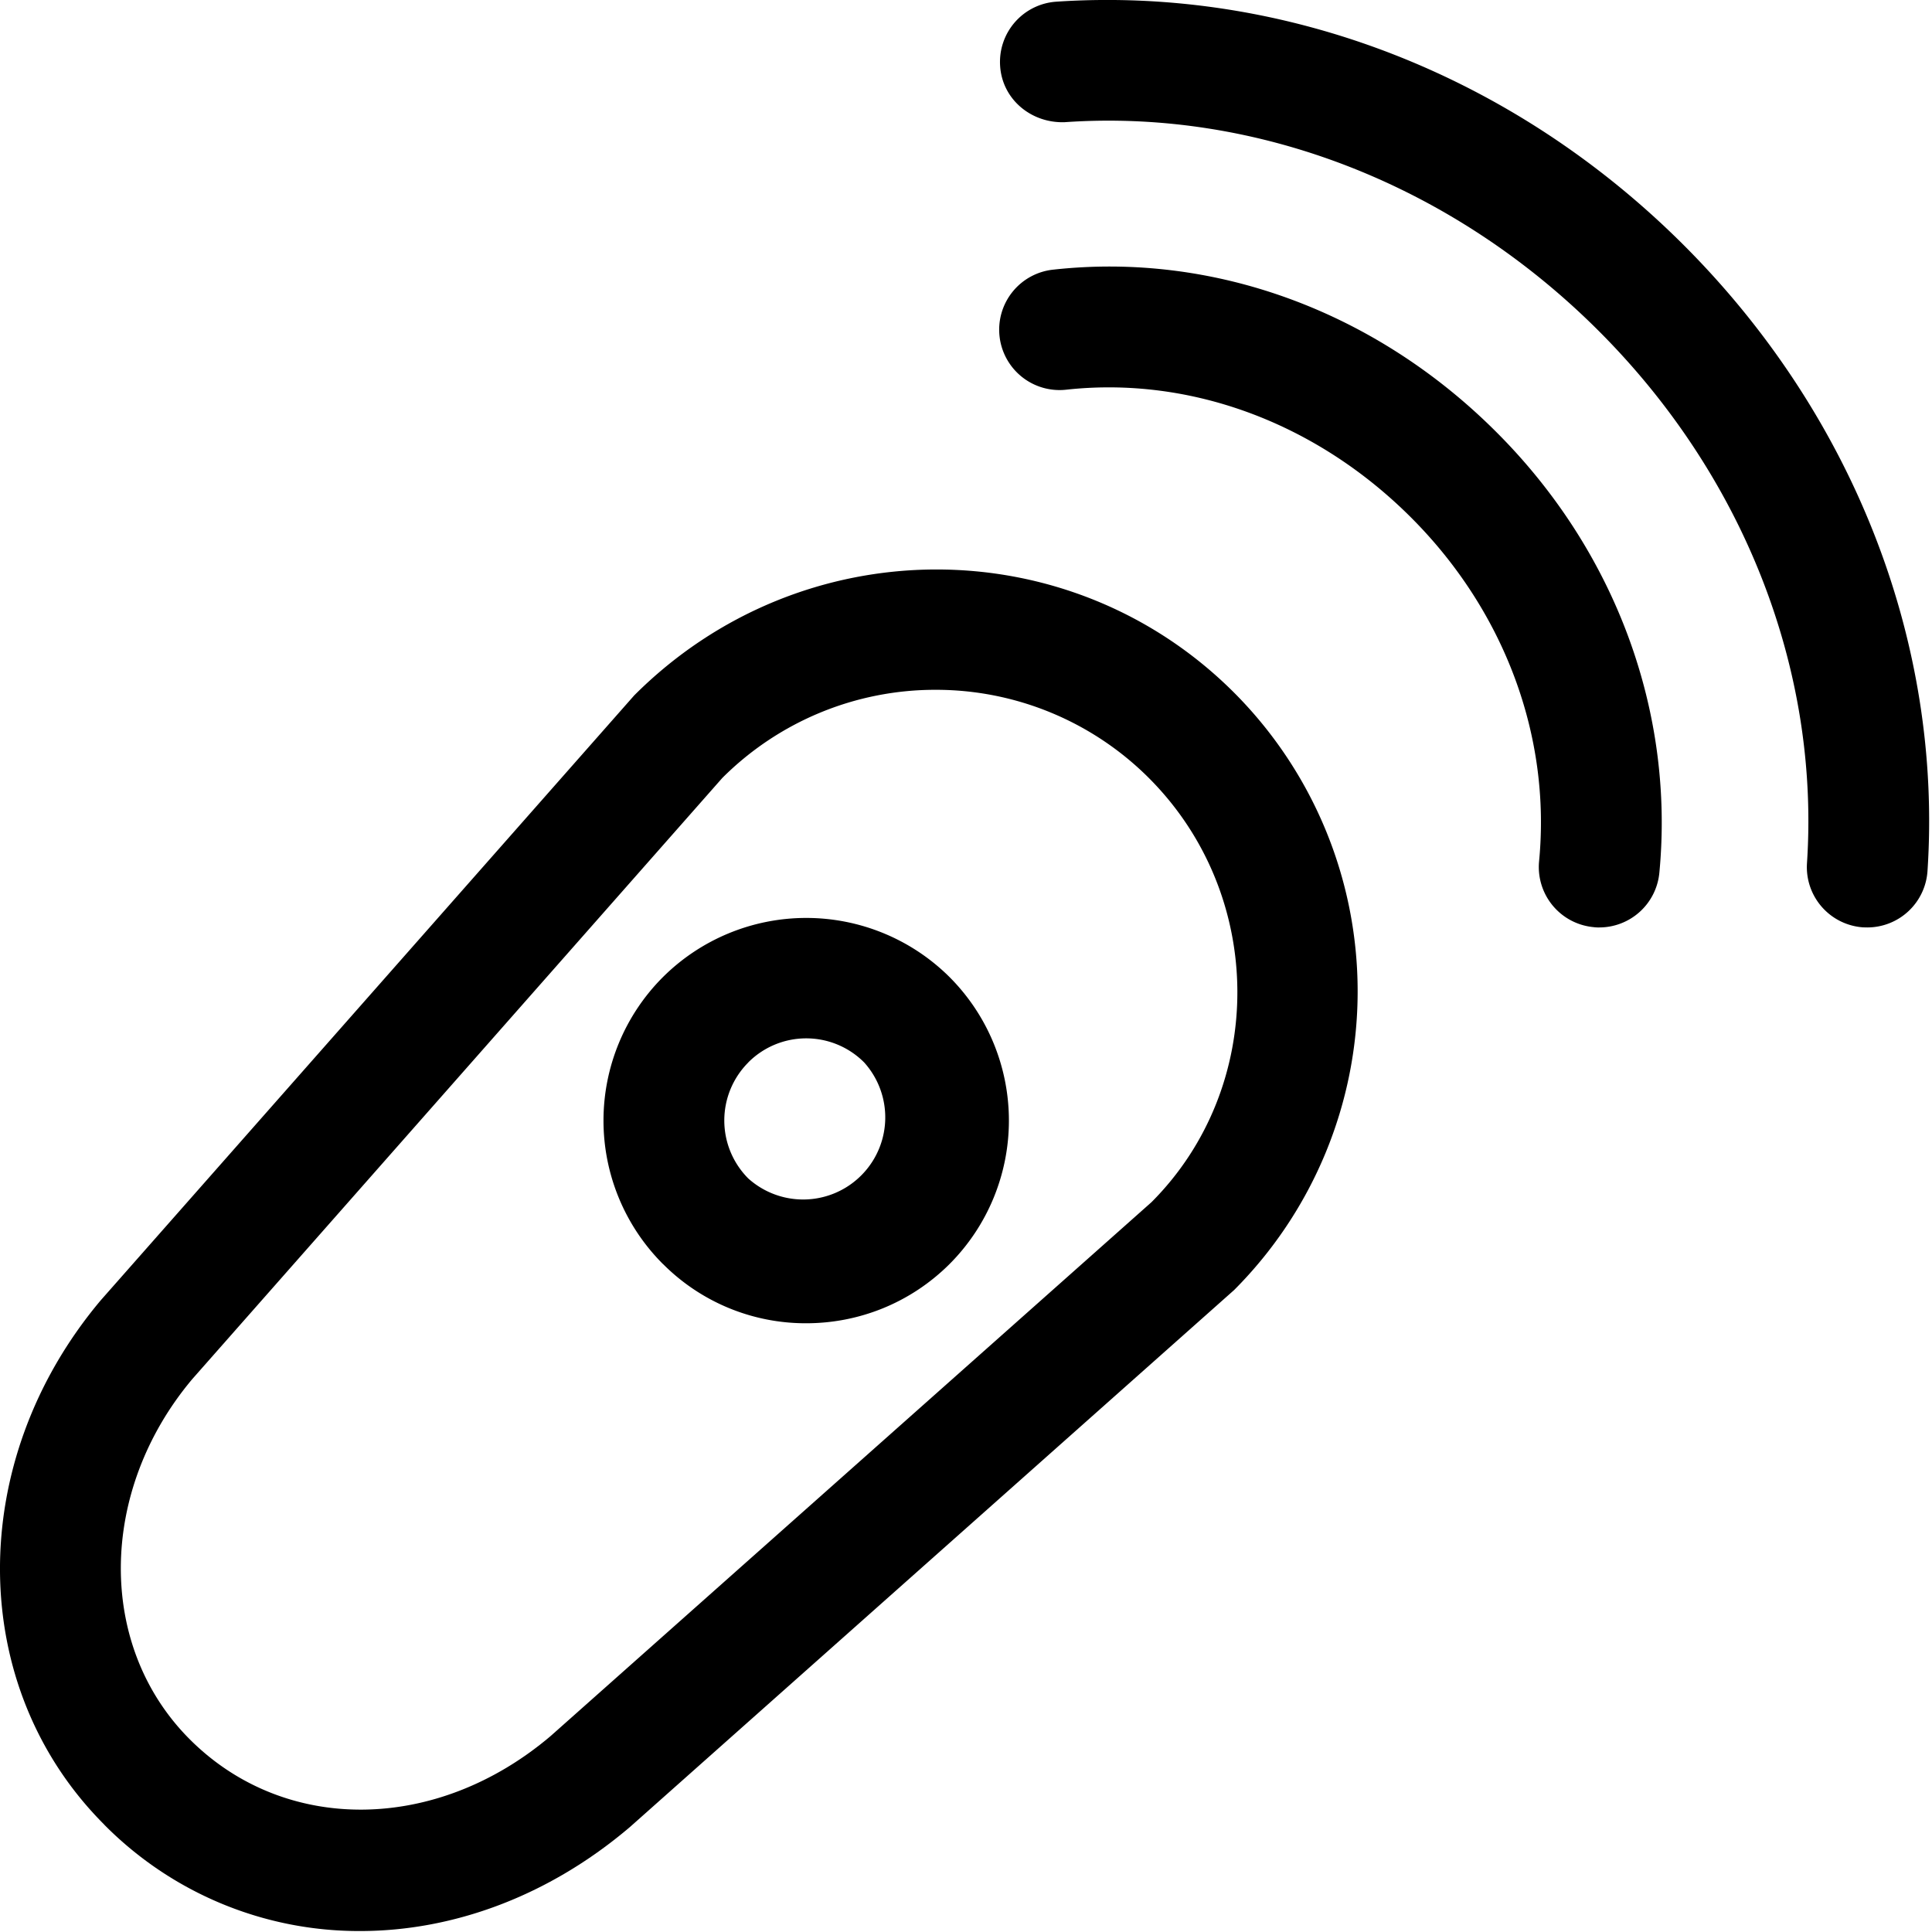 <svg xmlns="http://www.w3.org/2000/svg" width="24" height="24" fill="none" viewBox="0 0 24 24"><path fill="currentColor" fill-rule="evenodd" d="m23.146 11.52.05.001a.75.75 0 0 0 .748-.7c.188-2.83-.915-5.662-3.024-7.772C18.802.931 15.967-.17 13.12.021a.75.75 0 0 0-.696.8c.027.413.385.71.8.697 2.401-.168 4.823.78 6.635 2.592 1.805 1.803 2.747 4.213 2.588 6.612a.75.75 0 0 0 .699.798m-3.28.001q-.035.001-.072-.004a.75.75 0 0 1-.675-.818c.15-1.553-.43-3.11-1.59-4.27-1.177-1.177-2.737-1.755-4.276-1.589a.75.75 0 1 1-.163-1.491c1.993-.219 3.999.518 5.5 2.02 1.478 1.477 2.214 3.473 2.023 5.474a.75.75 0 0 1-.746.678M8.972 9.665a3.74 3.74 0 0 1 2.65-1.096 3.74 3.74 0 0 1 2.65 1.096c1.46 1.461 1.46 3.839.032 5.269l-7.462 6.63c-1.418 1.205-3.305 1.223-4.485.042-1.156-1.156-1.137-3.085.032-4.475zM1.295 22.667a4.45 4.45 0 0 0 3.179 1.321c1.15 0 2.337-.43 3.35-1.291l7.507-6.672a5.253 5.253 0 0 0 0-7.42c-2.046-2.047-5.375-2.046-7.453.034l-6.626 7.513c-1.686 2.003-1.667 4.804.043 6.514m8-9.468a1.016 1.016 0 0 1 1.44 0 1.02 1.02 0 0 1-1.44 1.441 1.02 1.02 0 0 1 0-1.44m-1.06 2.502a2.5 2.5 0 0 0 1.78.737c.646 0 1.29-.246 1.782-.737a2.523 2.523 0 0 0 0-3.562 2.524 2.524 0 0 0-3.563 0 2.52 2.52 0 0 0 0 3.562" clip-rule="evenodd"/></svg>